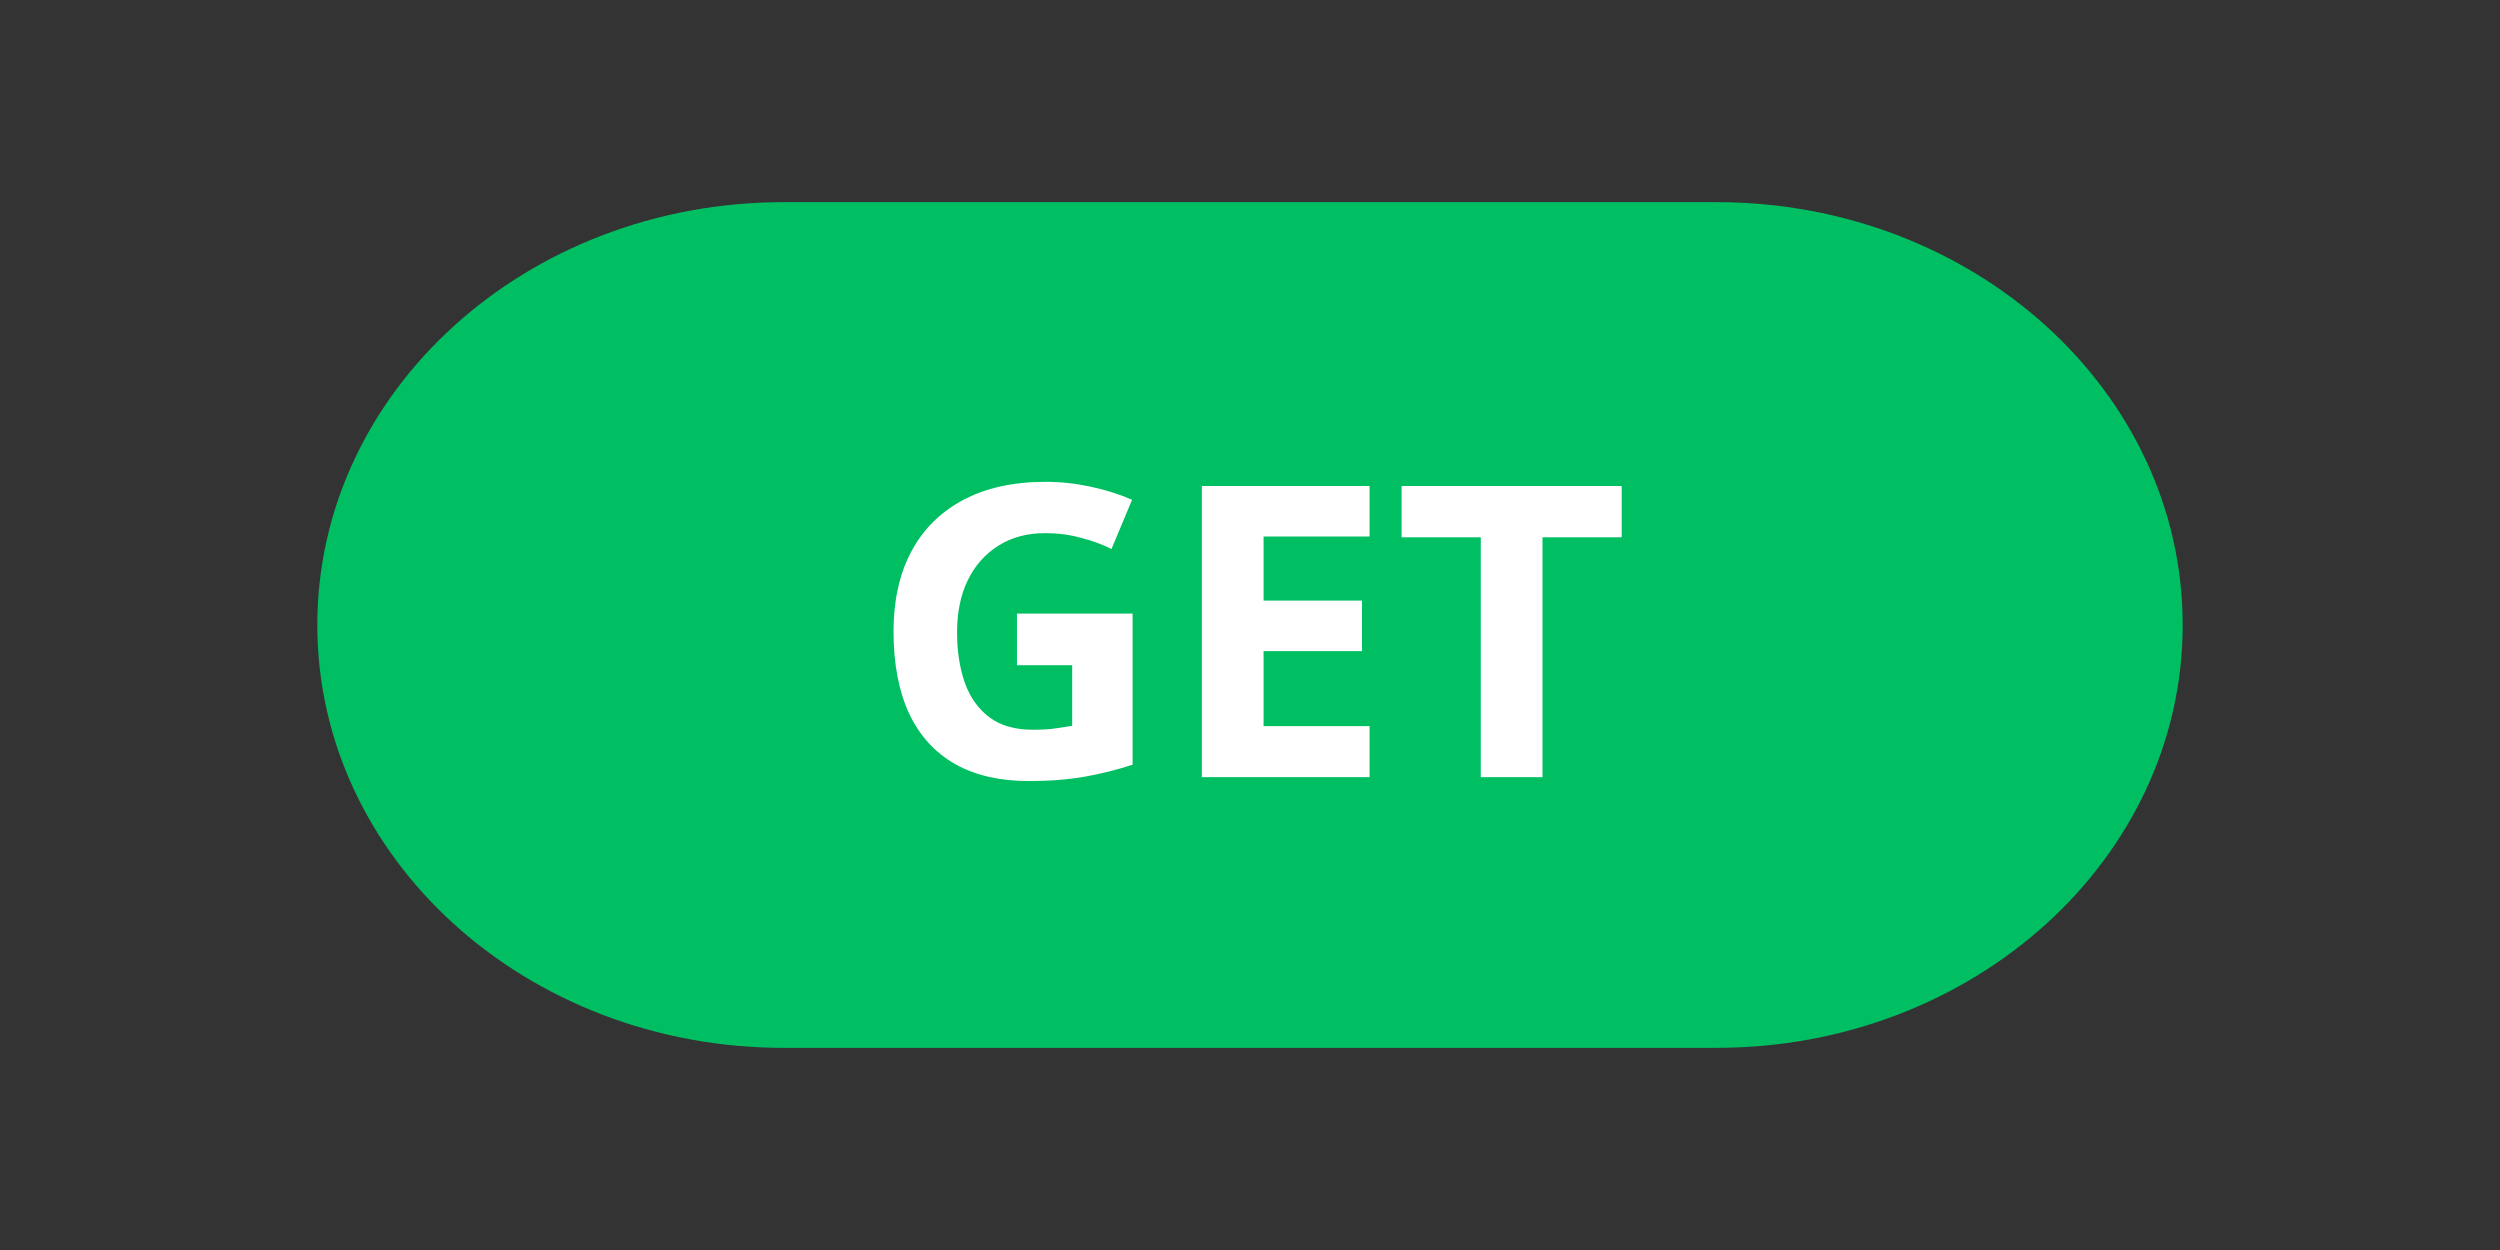 <svg xmlns="http://www.w3.org/2000/svg" xmlns:xlink="http://www.w3.org/1999/xlink" width="200" zoomAndPan="magnify" viewBox="0 0 150 75" height="100" preserveAspectRatio="xMidYMid meet" version="1.0"><rect x="0" y="0" width="150" height="75" fill="#333333" stroke="none"/><defs><g/><clipPath id="02ff77867d"><path d="M 19.039 12.129 L 131 12.129 L 131 62.871 L 19.039 62.871 Z M 19.039 12.129 " clip-rule="nonzero"/></clipPath><clipPath id="97f4c3b1e2"><path d="M 102.98 12.129 C 118.434 12.129 130.961 23.488 130.961 37.5 C 130.961 51.512 118.434 62.871 102.98 62.871 L 47.02 62.871 C 31.566 62.871 19.039 51.512 19.039 37.5 C 19.039 23.488 31.566 12.129 47.02 12.129 Z M 102.98 12.129 " clip-rule="nonzero"/></clipPath></defs><g clip-path="url(#02ff77867d)"><g clip-path="url(#97f4c3b1e2)"><path fill="#00bf63" d="M 19.039 12.129 L 131.027 12.129 L 131.027 62.871 L 19.039 62.871 Z M 19.039 12.129 " fill-opacity="1" fill-rule="nonzero"/></g></g><g fill="#ffffff" fill-opacity="1"><g transform="translate(52.19, 46.629)"><g><path d="M 8.828 -9.812 L 15.766 -9.812 L 15.766 -0.75 C 14.848 -0.445 13.895 -0.207 12.906 -0.031 C 11.914 0.145 10.797 0.234 9.547 0.234 C 7.805 0.234 6.332 -0.102 5.125 -0.781 C 3.914 -1.469 2.992 -2.477 2.359 -3.812 C 1.734 -5.156 1.422 -6.801 1.422 -8.75 C 1.422 -10.582 1.77 -12.164 2.469 -13.5 C 3.176 -14.844 4.207 -15.879 5.562 -16.609 C 6.926 -17.348 8.586 -17.719 10.547 -17.719 C 11.473 -17.719 12.383 -17.617 13.281 -17.422 C 14.188 -17.223 15.004 -16.961 15.734 -16.641 L 14.5 -13.688 C 13.969 -13.957 13.359 -14.18 12.672 -14.359 C 11.992 -14.547 11.281 -14.641 10.531 -14.641 C 9.445 -14.641 8.508 -14.391 7.719 -13.891 C 6.926 -13.398 6.312 -12.707 5.875 -11.812 C 5.445 -10.926 5.234 -9.883 5.234 -8.688 C 5.234 -7.551 5.391 -6.539 5.703 -5.656 C 6.016 -4.781 6.504 -4.094 7.172 -3.594 C 7.836 -3.094 8.707 -2.844 9.781 -2.844 C 10.312 -2.844 10.754 -2.867 11.109 -2.922 C 11.473 -2.973 11.816 -3.023 12.141 -3.078 L 12.141 -6.719 L 8.828 -6.719 Z M 8.828 -9.812 "/></g></g></g><g fill="#ffffff" fill-opacity="1"><g transform="translate(69.908, 46.629)"><g><path d="M 12.266 0 L 2.203 0 L 2.203 -17.469 L 12.266 -17.469 L 12.266 -14.438 L 5.906 -14.438 L 5.906 -10.594 L 11.812 -10.594 L 11.812 -7.562 L 5.906 -7.562 L 5.906 -3.062 L 12.266 -3.062 Z M 12.266 0 "/></g></g></g><g fill="#ffffff" fill-opacity="1"><g transform="translate(83.612, 46.629)"><g><path d="M 8.938 0 L 5.234 0 L 5.234 -14.391 L 0.484 -14.391 L 0.484 -17.469 L 13.688 -17.469 L 13.688 -14.391 L 8.938 -14.391 Z M 8.938 0 "/></g></g></g></svg>